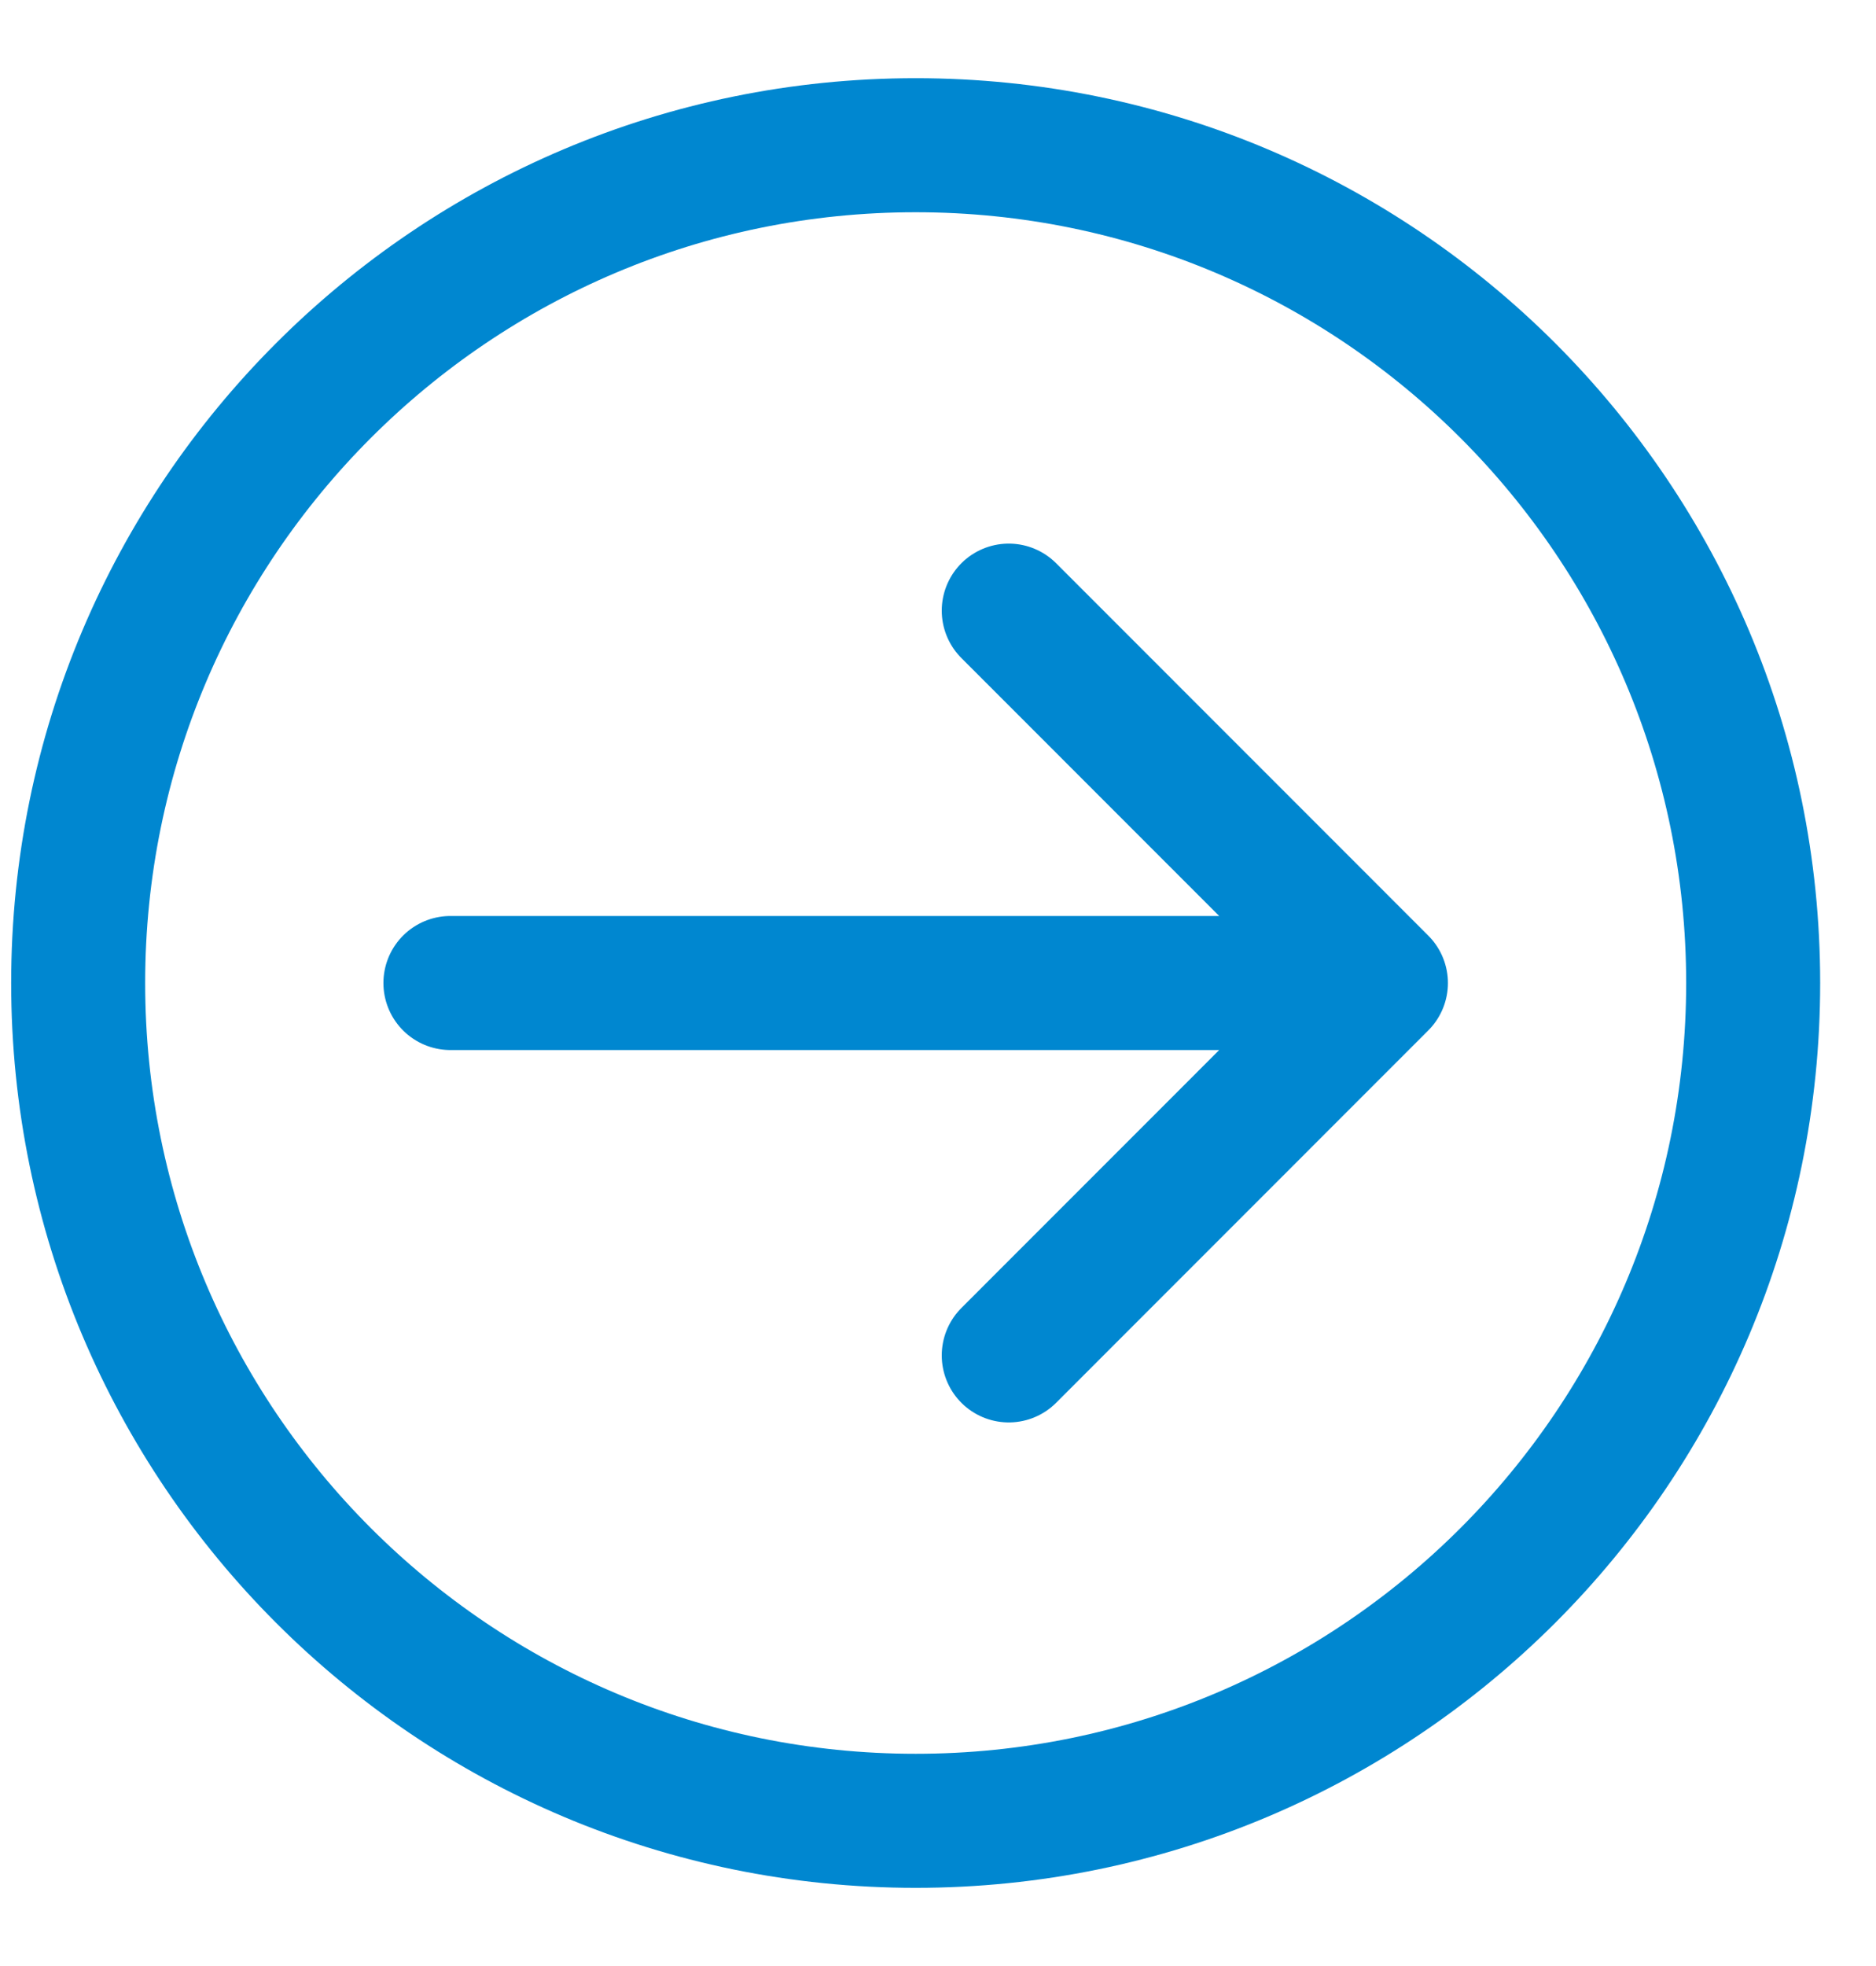 <svg width="21" height="22" viewBox="0 0 21 22" fill="none" xmlns="http://www.w3.org/2000/svg">
<path d="M15.458 11H5.042M15.458 11L11.292 15.167M15.458 11L11.292 6.833M19.625 11C19.625 16.178 15.428 20.375 10.25 20.375C5.072 20.375 0.875 16.178 0.875 11C0.875 5.822 5.072 1.625 10.25 1.625C15.428 1.625 19.625 5.822 19.625 11Z" stroke="#0087D0" stroke-width="1.5" stroke-linecap="round" stroke-linejoin="round"/>
</svg>